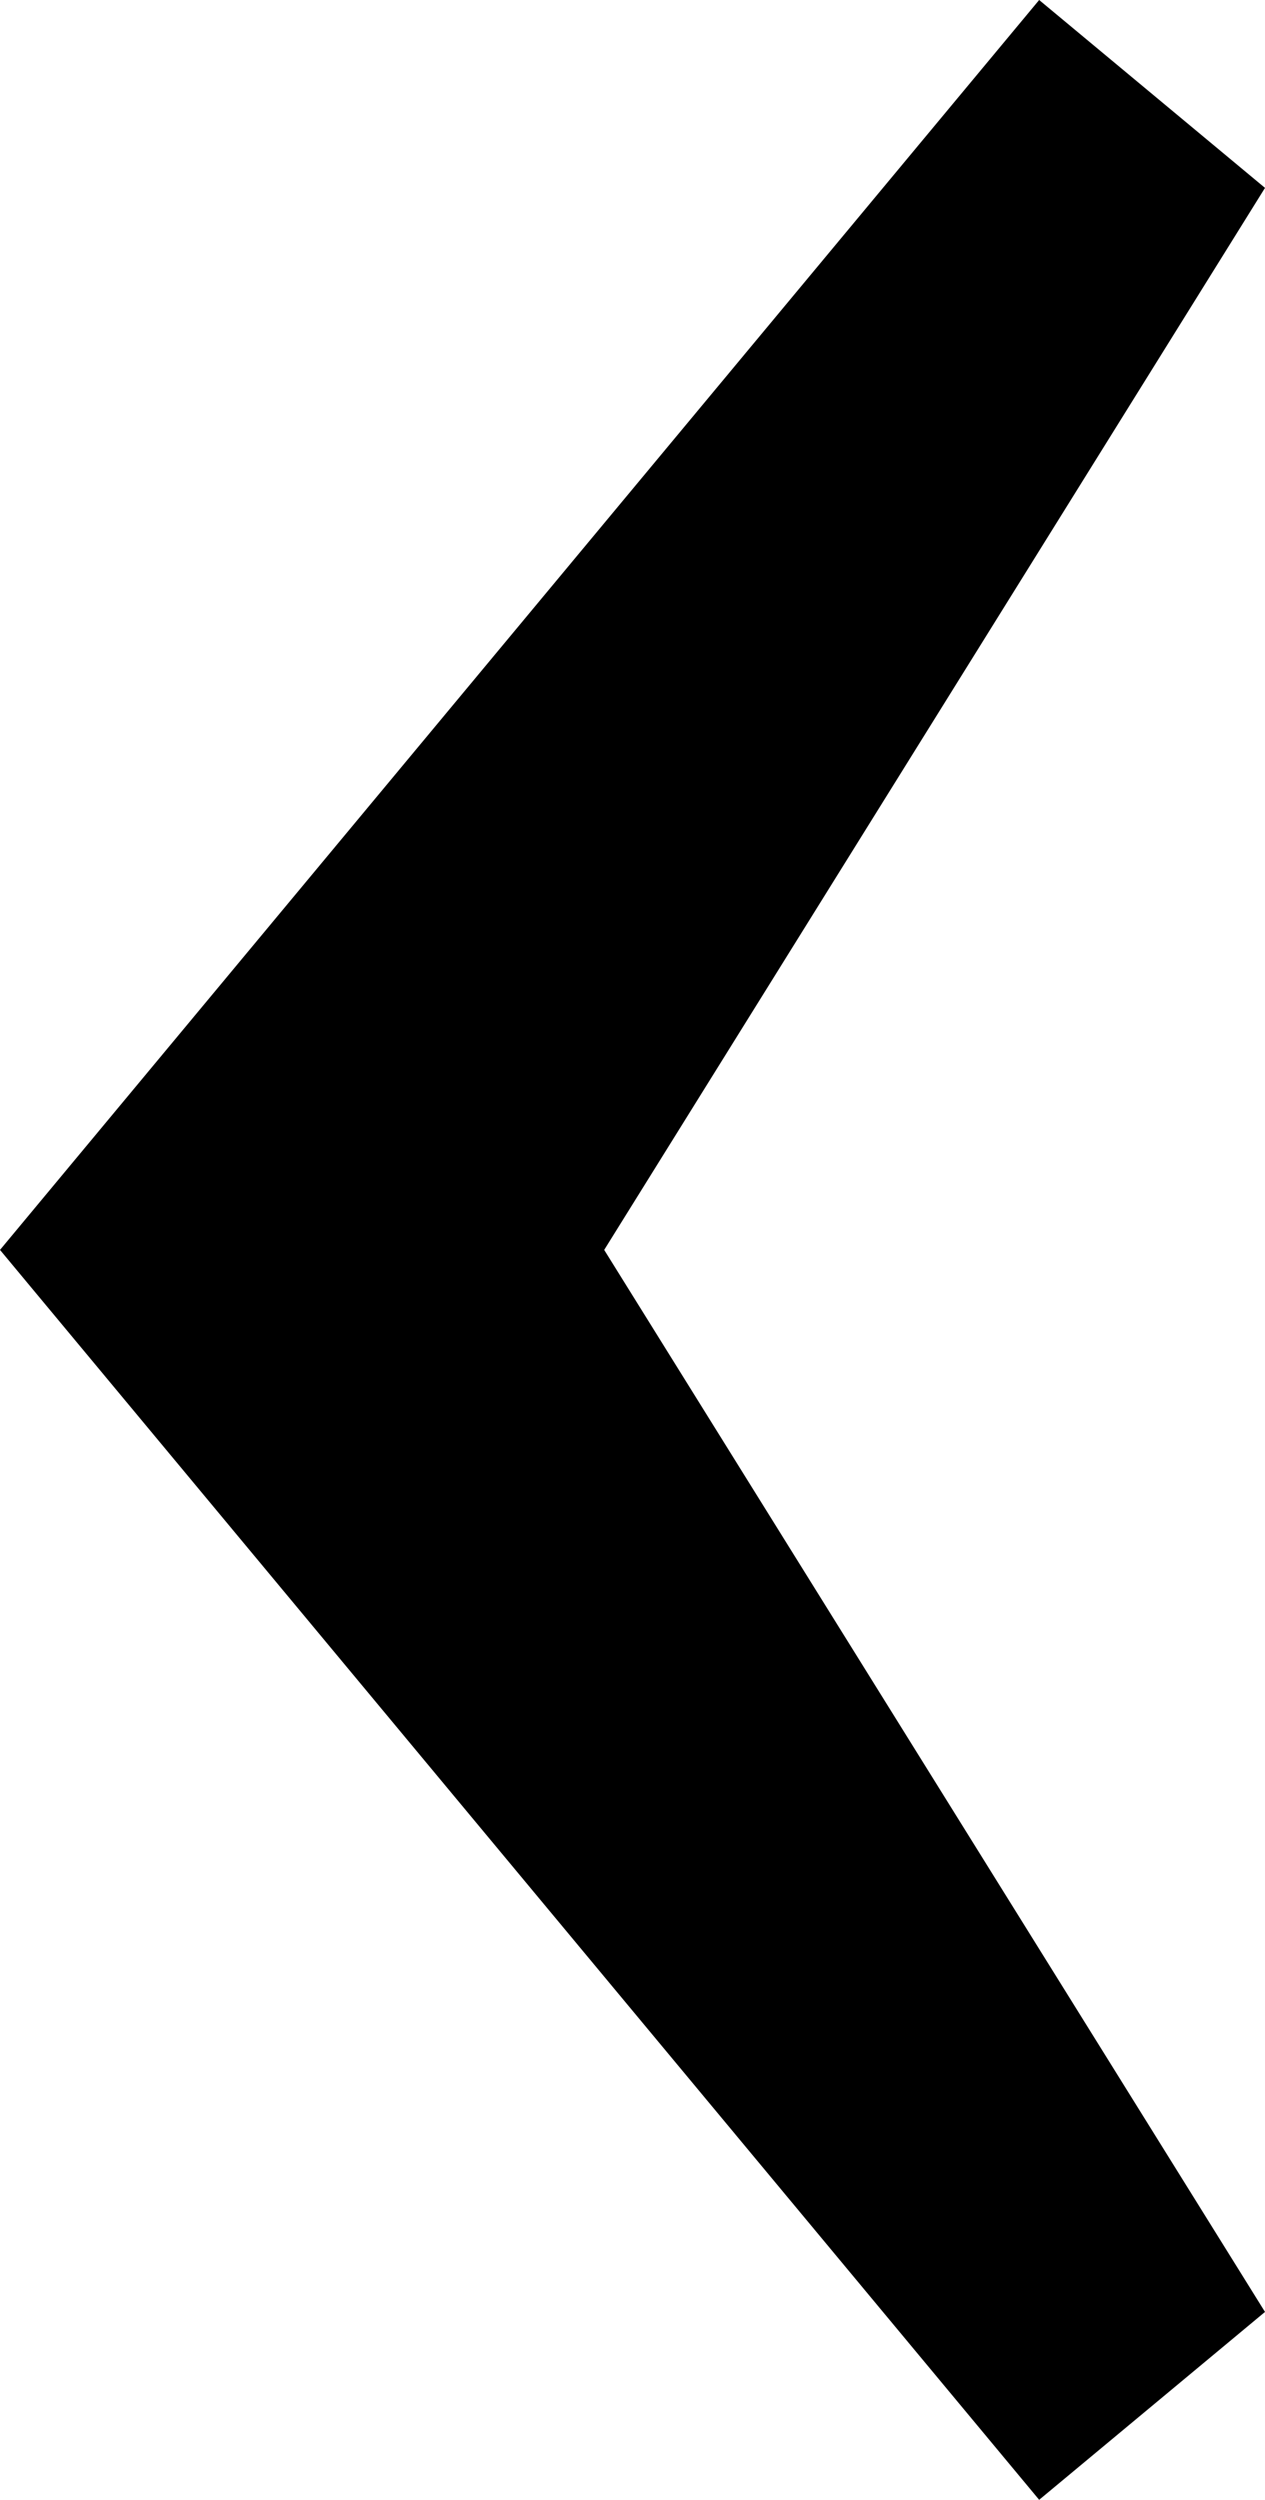 <svg xmlns="http://www.w3.org/2000/svg" viewBox="0 0 40.89 80.76"><title>back</title><g id="图层_2" data-name="图层 2"><g id="图层_2-2" data-name="图层 2"><polygon points="40.89 6.07 33.59 0 0 40.38 33.59 80.76 40.89 74.69 19.53 40.38 40.89 6.07"/></g></g></svg>